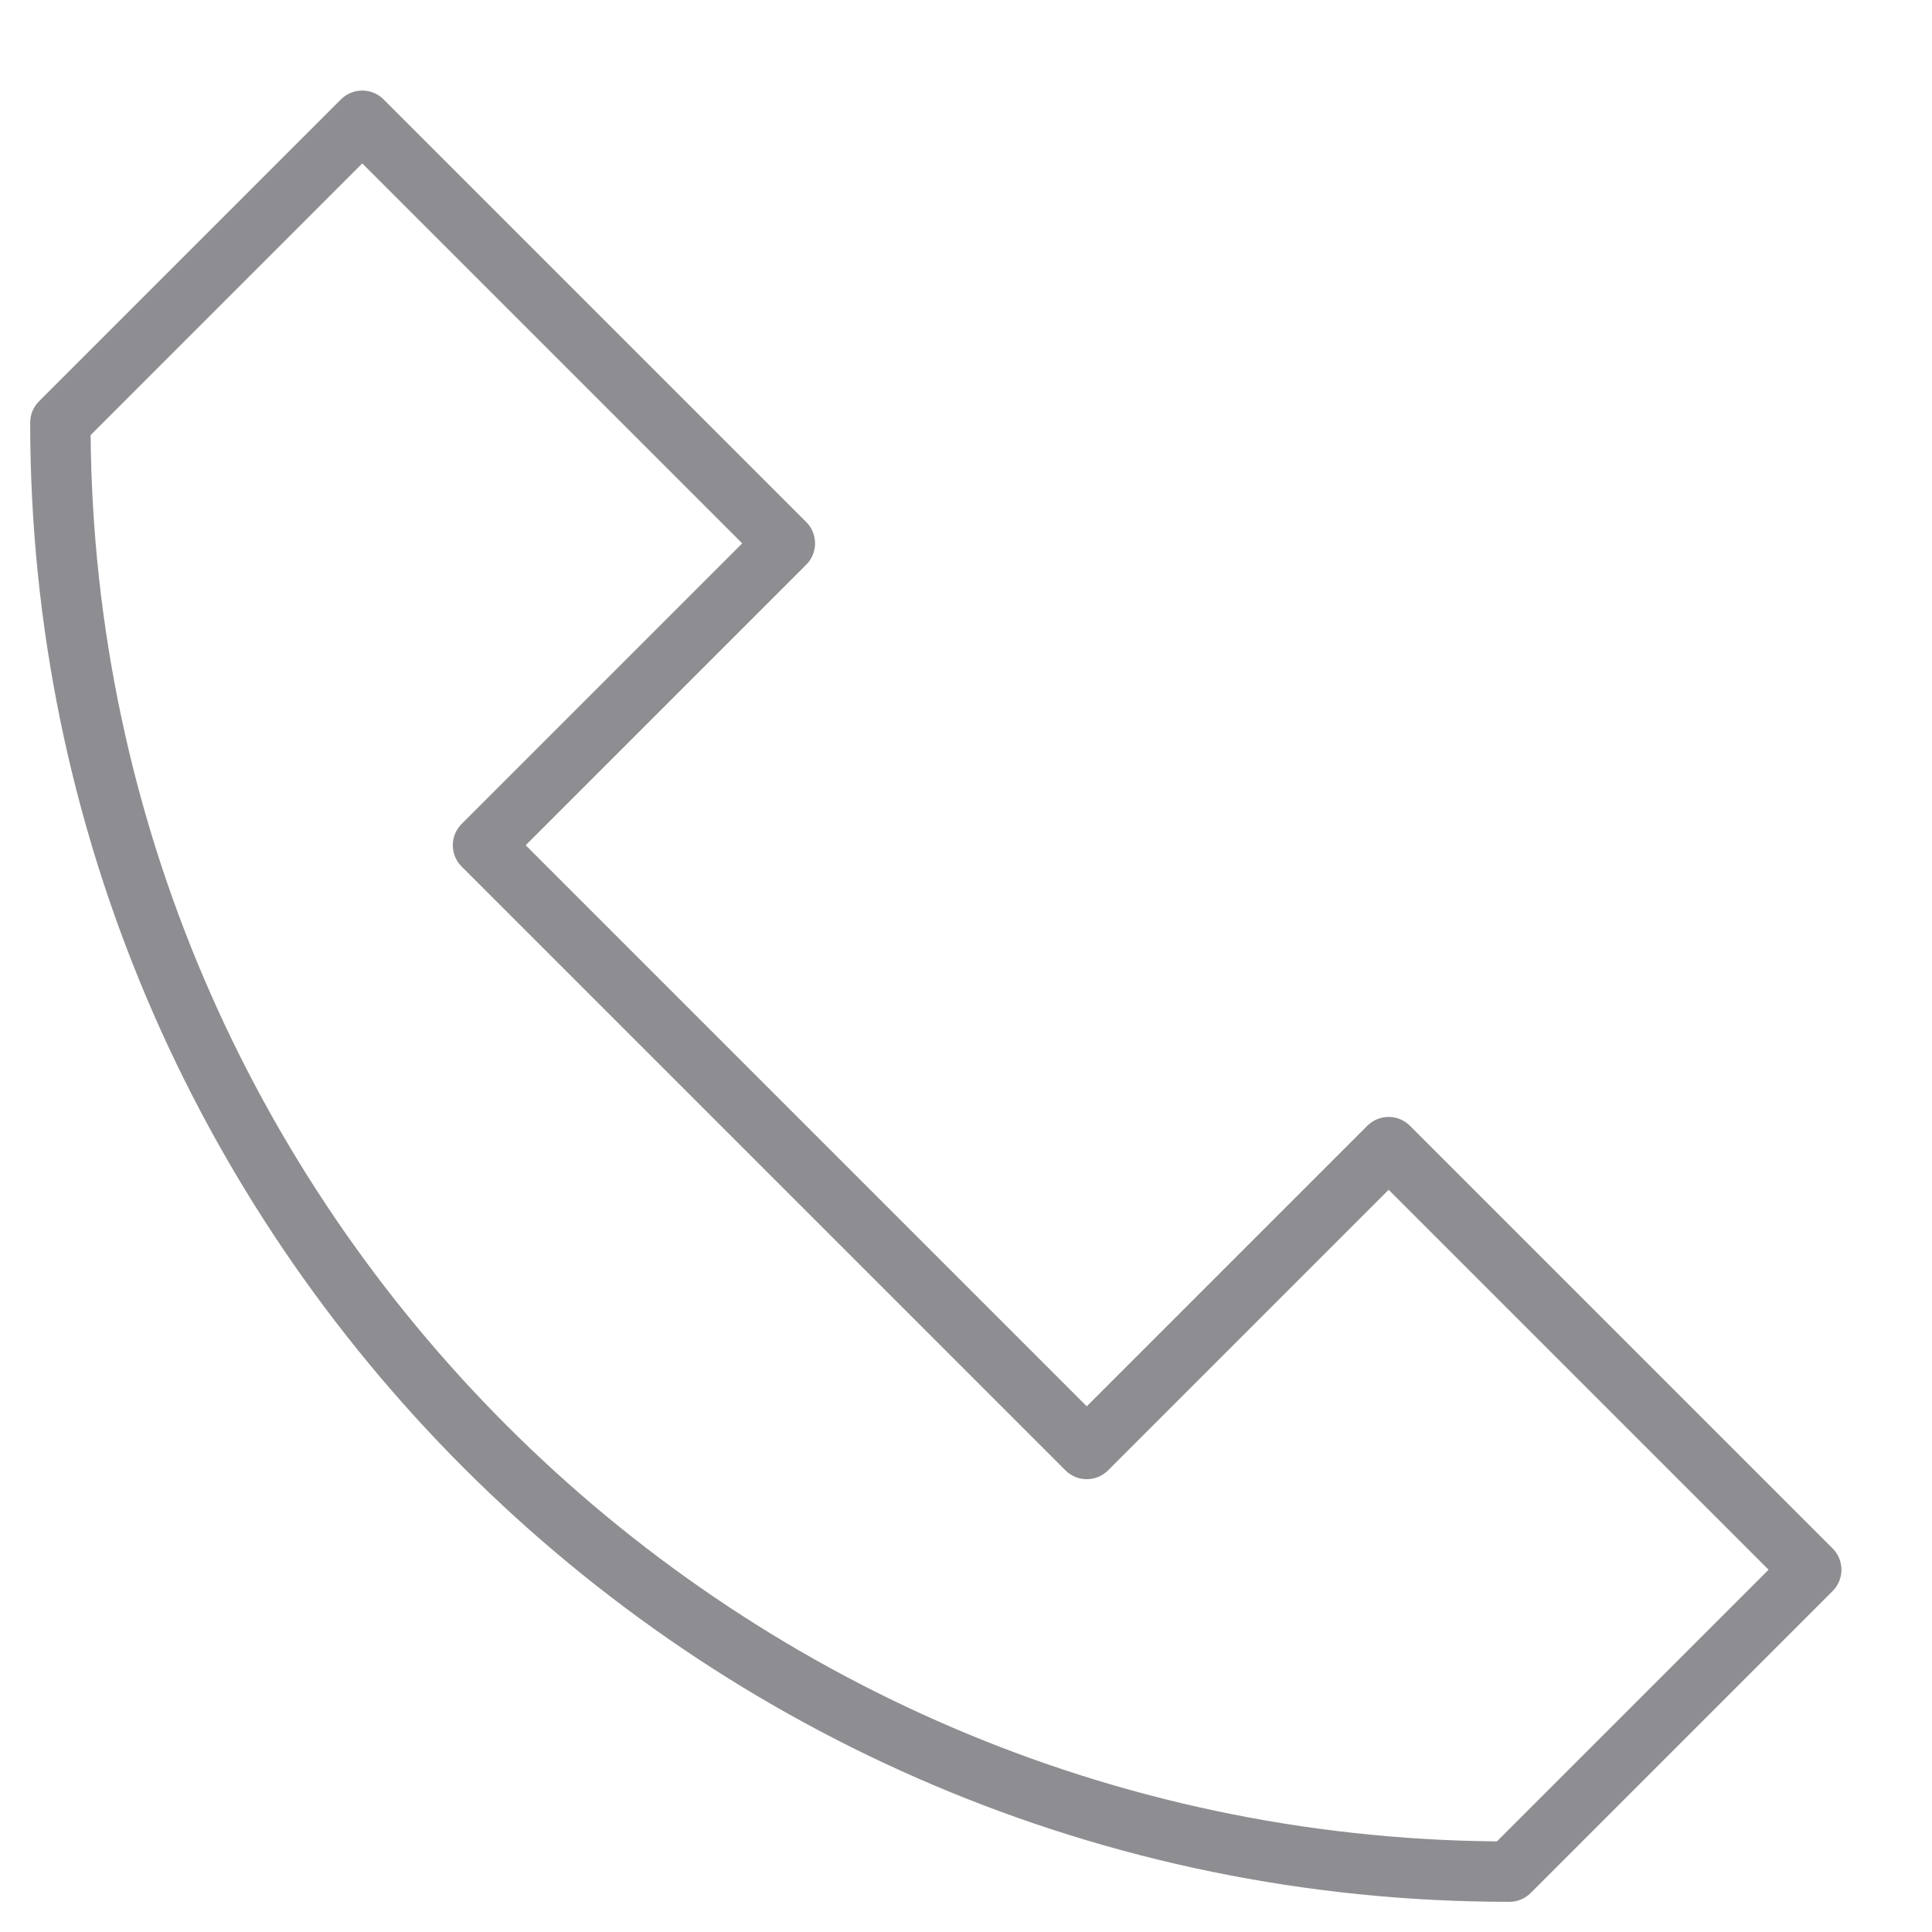 <?xml version="1.0" encoding="utf-8"?>

<!DOCTYPE svg PUBLIC "-//W3C//DTD SVG 1.1//EN" "http://www.w3.org/Graphics/SVG/1.1/DTD/svg11.dtd">
<svg version="1.1" id="Layer_1" xmlns="http://www.w3.org/2000/svg" xmlns:xlink="http://www.w3.org/1999/xlink" x="0px" y="0px"
	 width="24px" height="24px" viewBox="0 0 64 64" enable-background="new 0 0 64 64" xml:space="preserve" fill="#8E8E92">
<path d="M50,63c0.266,0,0.52-0.105,0.707-0.293l10-10c0.391-0.391,0.391-1.023,0-1.414l-14-14
	c-0.391-0.391-1.023-0.391-1.414,0L36,46.586L17.414,28l9.293-9.293c0.391-0.391,0.391-1.023,0-1.414l-14-14
	c-0.391-0.391-1.023-0.391-1.414,0l-10,10C1.105,13.48,1,13.735,1,14C1,41.019,22.981,63,50,63z M12,5.414L24.586,18l-9.293,9.293
	c-0.391,0.391-0.391,1.023,0,1.414l20,20c0.391,0.391,1.023,0.391,1.414,0L46,39.414L58.586,52l-8.998,8.998
	C23.998,60.777,3.223,40.002,3.002,14.413L12,5.414z"/>
</svg>
